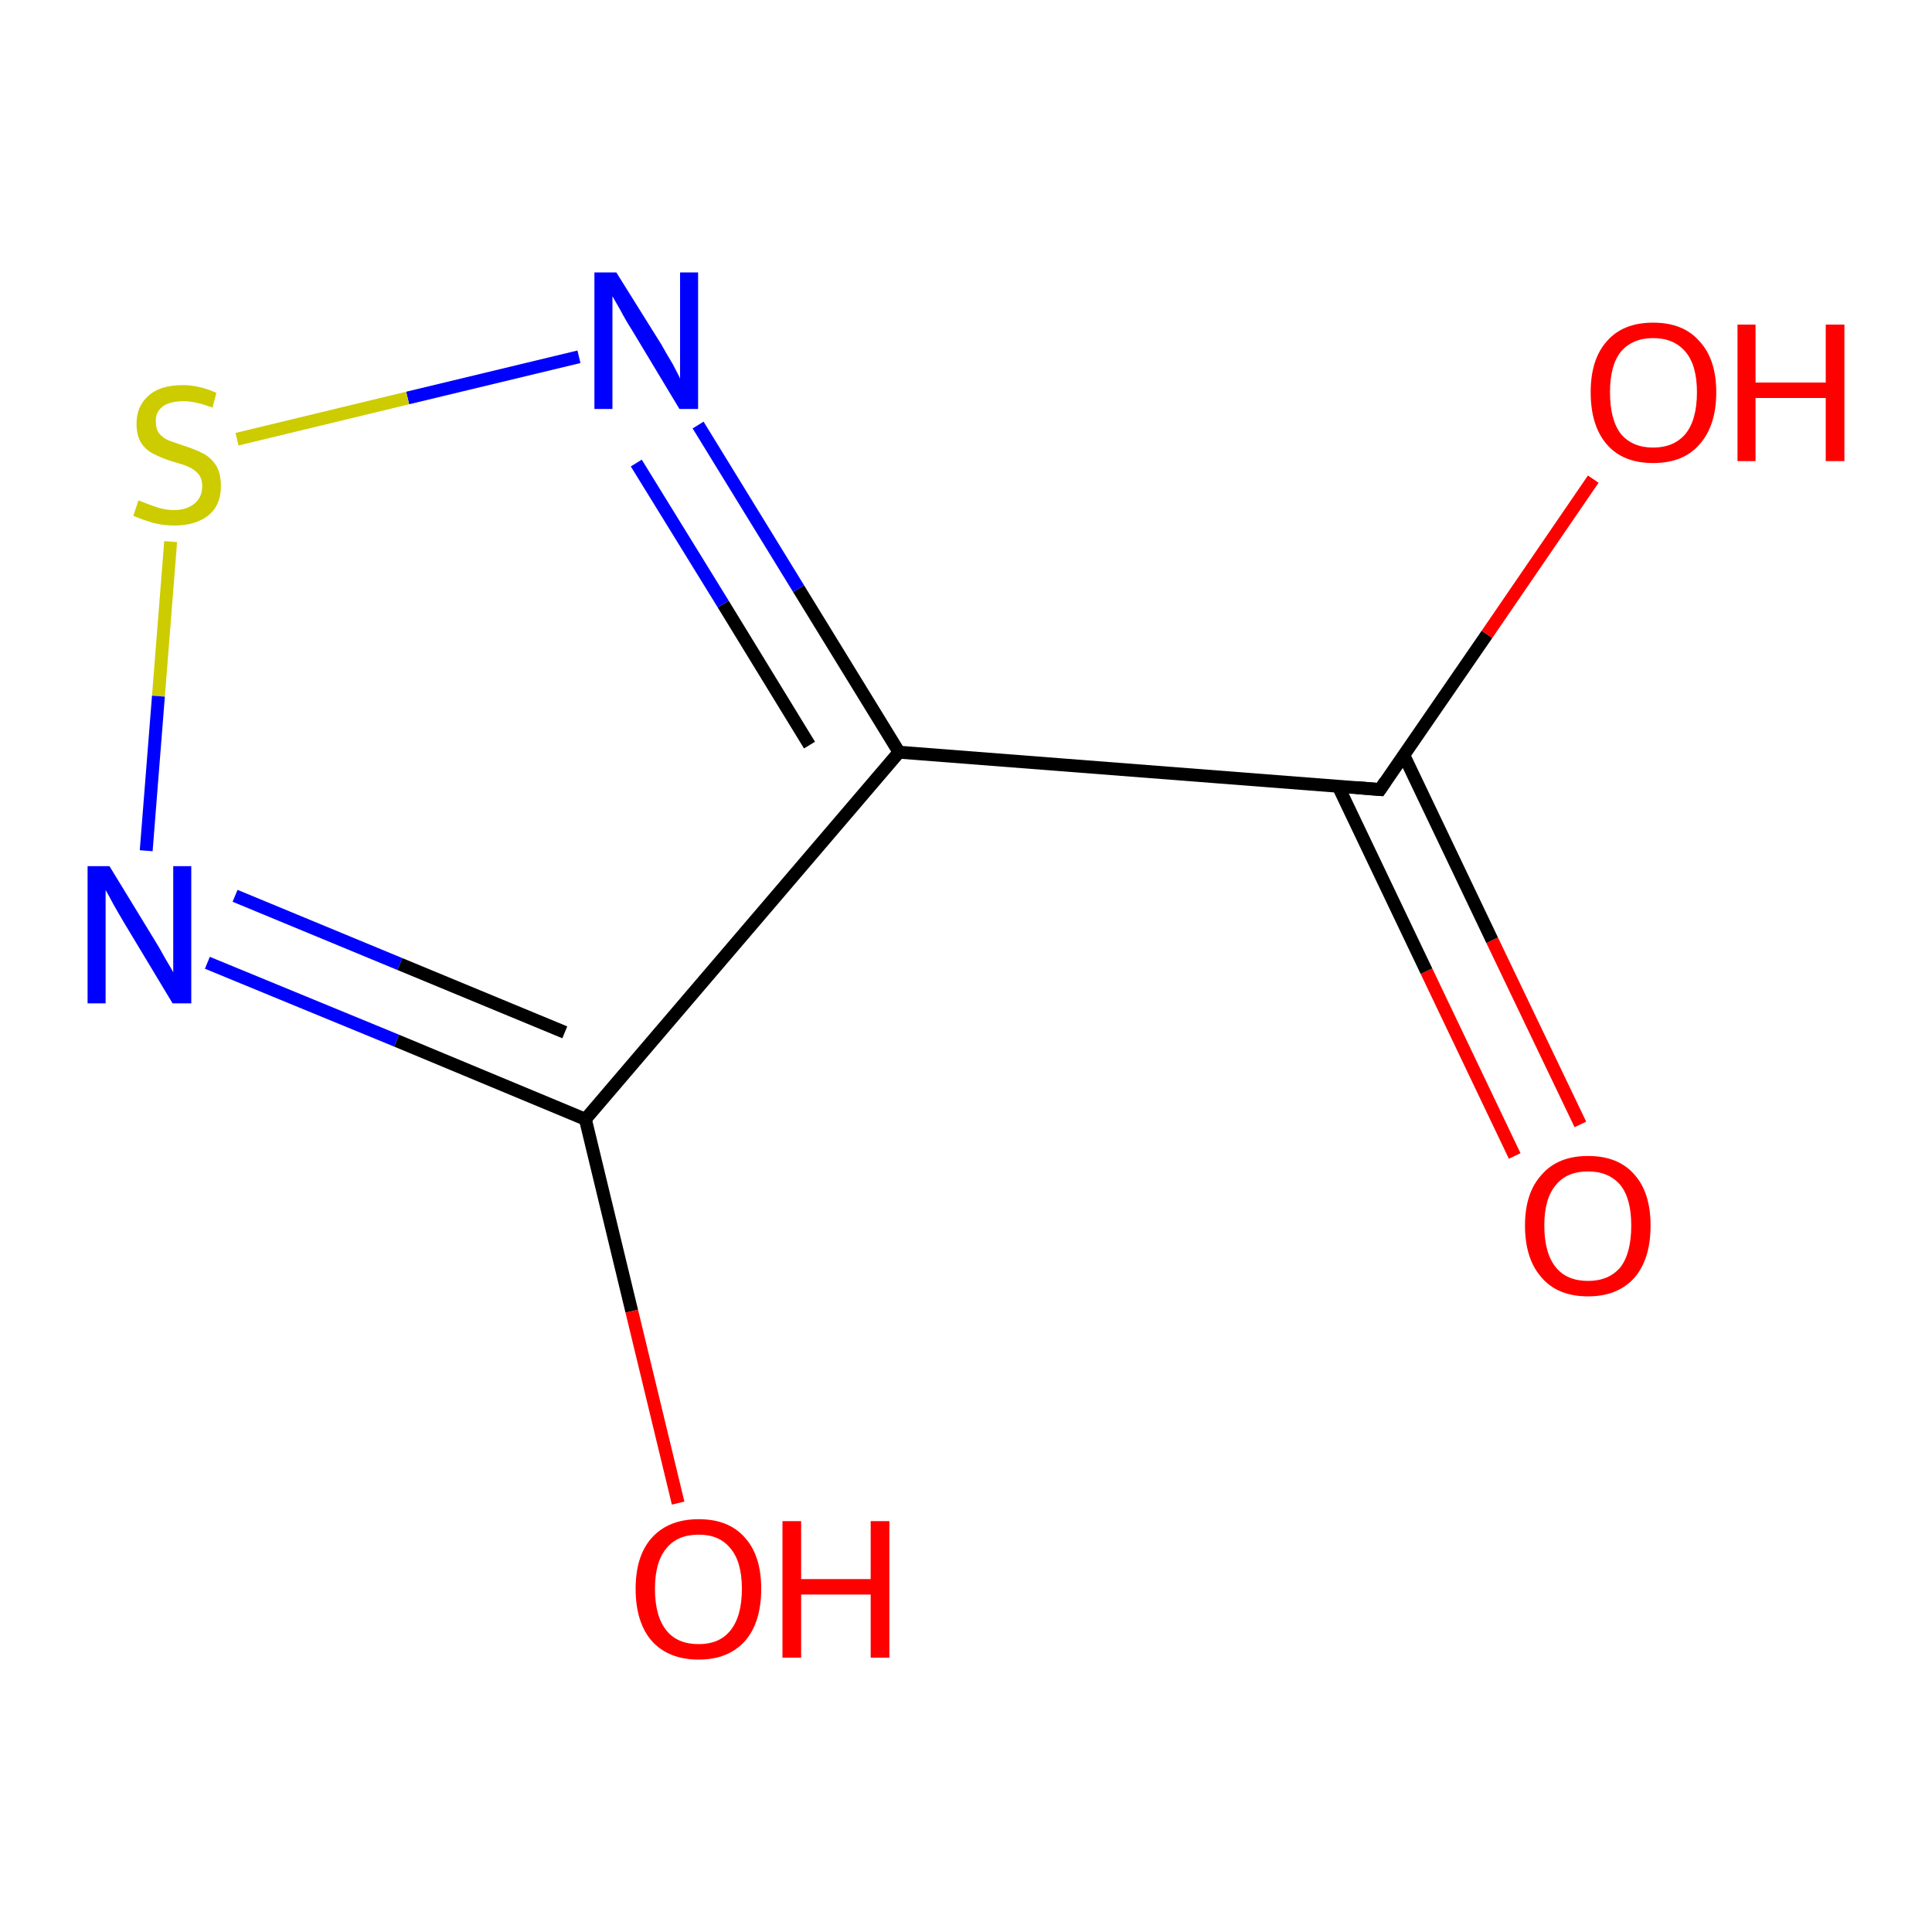 <?xml version='1.0' encoding='iso-8859-1'?>
<svg version='1.1' baseProfile='full'
              xmlns='http://www.w3.org/2000/svg'
                      xmlns:rdkit='http://www.rdkit.org/xml'
                      xmlns:xlink='http://www.w3.org/1999/xlink'
                  xml:space='preserve'
width='300px' height='300px' viewBox='0 0 300 300'>
<!-- END OF HEADER -->
<rect style='opacity:1.0;fill:#FFFFFF;stroke:none' width='300.0' height='300.0' x='0.0' y='0.0'> </rect>
<path class='bond-0 atom-0 atom-1' d='M 235.2,179.5 L 221.5,150.8' style='fill:none;fill-rule:evenodd;stroke:#FF0000;stroke-width:2.0px;stroke-linecap:butt;stroke-linejoin:miter;stroke-opacity:1' />
<path class='bond-0 atom-0 atom-1' d='M 221.5,150.8 L 207.8,122.1' style='fill:none;fill-rule:evenodd;stroke:#000000;stroke-width:2.0px;stroke-linecap:butt;stroke-linejoin:miter;stroke-opacity:1' />
<path class='bond-0 atom-0 atom-1' d='M 245.4,174.6 L 231.7,146.0' style='fill:none;fill-rule:evenodd;stroke:#FF0000;stroke-width:2.0px;stroke-linecap:butt;stroke-linejoin:miter;stroke-opacity:1' />
<path class='bond-0 atom-0 atom-1' d='M 231.7,146.0 L 218.0,117.3' style='fill:none;fill-rule:evenodd;stroke:#000000;stroke-width:2.0px;stroke-linecap:butt;stroke-linejoin:miter;stroke-opacity:1' />
<path class='bond-1 atom-1 atom-2' d='M 214.3,122.6 L 230.9,98.5' style='fill:none;fill-rule:evenodd;stroke:#000000;stroke-width:2.0px;stroke-linecap:butt;stroke-linejoin:miter;stroke-opacity:1' />
<path class='bond-1 atom-1 atom-2' d='M 230.9,98.5 L 247.4,74.4' style='fill:none;fill-rule:evenodd;stroke:#FF0000;stroke-width:2.0px;stroke-linecap:butt;stroke-linejoin:miter;stroke-opacity:1' />
<path class='bond-2 atom-1 atom-3' d='M 214.3,122.6 L 139.6,116.8' style='fill:none;fill-rule:evenodd;stroke:#000000;stroke-width:2.0px;stroke-linecap:butt;stroke-linejoin:miter;stroke-opacity:1' />
<path class='bond-3 atom-3 atom-4' d='M 139.6,116.8 L 124.0,91.4' style='fill:none;fill-rule:evenodd;stroke:#000000;stroke-width:2.0px;stroke-linecap:butt;stroke-linejoin:miter;stroke-opacity:1' />
<path class='bond-3 atom-3 atom-4' d='M 124.0,91.4 L 108.4,66.0' style='fill:none;fill-rule:evenodd;stroke:#0000FF;stroke-width:2.0px;stroke-linecap:butt;stroke-linejoin:miter;stroke-opacity:1' />
<path class='bond-3 atom-3 atom-4' d='M 125.7,115.7 L 112.3,93.8' style='fill:none;fill-rule:evenodd;stroke:#000000;stroke-width:2.0px;stroke-linecap:butt;stroke-linejoin:miter;stroke-opacity:1' />
<path class='bond-3 atom-3 atom-4' d='M 112.3,93.8 L 98.8,71.9' style='fill:none;fill-rule:evenodd;stroke:#0000FF;stroke-width:2.0px;stroke-linecap:butt;stroke-linejoin:miter;stroke-opacity:1' />
<path class='bond-4 atom-4 atom-5' d='M 89.9,55.4 L 63.3,61.8' style='fill:none;fill-rule:evenodd;stroke:#0000FF;stroke-width:2.0px;stroke-linecap:butt;stroke-linejoin:miter;stroke-opacity:1' />
<path class='bond-4 atom-4 atom-5' d='M 63.3,61.8 L 36.8,68.2' style='fill:none;fill-rule:evenodd;stroke:#CCCC00;stroke-width:2.0px;stroke-linecap:butt;stroke-linejoin:miter;stroke-opacity:1' />
<path class='bond-5 atom-5 atom-6' d='M 26.5,84.1 L 24.6,108.1' style='fill:none;fill-rule:evenodd;stroke:#CCCC00;stroke-width:2.0px;stroke-linecap:butt;stroke-linejoin:miter;stroke-opacity:1' />
<path class='bond-5 atom-5 atom-6' d='M 24.6,108.1 L 22.7,132.1' style='fill:none;fill-rule:evenodd;stroke:#0000FF;stroke-width:2.0px;stroke-linecap:butt;stroke-linejoin:miter;stroke-opacity:1' />
<path class='bond-6 atom-6 atom-7' d='M 32.2,149.5 L 61.6,161.6' style='fill:none;fill-rule:evenodd;stroke:#0000FF;stroke-width:2.0px;stroke-linecap:butt;stroke-linejoin:miter;stroke-opacity:1' />
<path class='bond-6 atom-6 atom-7' d='M 61.6,161.6 L 90.9,173.8' style='fill:none;fill-rule:evenodd;stroke:#000000;stroke-width:2.0px;stroke-linecap:butt;stroke-linejoin:miter;stroke-opacity:1' />
<path class='bond-6 atom-6 atom-7' d='M 36.5,139.1 L 62.1,149.7' style='fill:none;fill-rule:evenodd;stroke:#0000FF;stroke-width:2.0px;stroke-linecap:butt;stroke-linejoin:miter;stroke-opacity:1' />
<path class='bond-6 atom-6 atom-7' d='M 62.1,149.7 L 87.7,160.3' style='fill:none;fill-rule:evenodd;stroke:#000000;stroke-width:2.0px;stroke-linecap:butt;stroke-linejoin:miter;stroke-opacity:1' />
<path class='bond-7 atom-7 atom-8' d='M 90.9,173.8 L 98.1,203.6' style='fill:none;fill-rule:evenodd;stroke:#000000;stroke-width:2.0px;stroke-linecap:butt;stroke-linejoin:miter;stroke-opacity:1' />
<path class='bond-7 atom-7 atom-8' d='M 98.1,203.6 L 105.3,233.4' style='fill:none;fill-rule:evenodd;stroke:#FF0000;stroke-width:2.0px;stroke-linecap:butt;stroke-linejoin:miter;stroke-opacity:1' />
<path class='bond-8 atom-7 atom-3' d='M 90.9,173.8 L 139.6,116.8' style='fill:none;fill-rule:evenodd;stroke:#000000;stroke-width:2.0px;stroke-linecap:butt;stroke-linejoin:miter;stroke-opacity:1' />
<path d='M 215.1,121.4 L 214.3,122.6 L 210.6,122.3' style='fill:none;stroke:#000000;stroke-width:2.0px;stroke-linecap:butt;stroke-linejoin:miter;stroke-opacity:1;' />
<path class='atom-0' d='M 236.8 190.3
Q 236.8 185.2, 239.4 182.4
Q 241.9 179.5, 246.6 179.5
Q 251.3 179.5, 253.8 182.4
Q 256.3 185.2, 256.3 190.3
Q 256.3 195.5, 253.8 198.4
Q 251.2 201.3, 246.6 201.3
Q 241.9 201.3, 239.4 198.4
Q 236.8 195.5, 236.8 190.3
M 246.6 198.9
Q 249.8 198.9, 251.6 196.8
Q 253.3 194.6, 253.3 190.3
Q 253.3 186.1, 251.6 184.0
Q 249.8 181.9, 246.6 181.9
Q 243.3 181.9, 241.6 184.0
Q 239.8 186.1, 239.8 190.3
Q 239.8 194.6, 241.6 196.8
Q 243.3 198.9, 246.6 198.9
' fill='#FF0000'/>
<path class='atom-2' d='M 247.0 60.9
Q 247.0 55.8, 249.5 53.0
Q 252.0 50.1, 256.7 50.1
Q 261.4 50.1, 263.9 53.0
Q 266.5 55.8, 266.5 60.9
Q 266.5 66.1, 263.9 69.0
Q 261.4 71.9, 256.7 71.9
Q 252.0 71.9, 249.5 69.0
Q 247.0 66.1, 247.0 60.9
M 256.7 69.5
Q 259.9 69.5, 261.7 67.4
Q 263.5 65.2, 263.5 60.9
Q 263.5 56.7, 261.7 54.6
Q 259.9 52.5, 256.7 52.5
Q 253.5 52.5, 251.7 54.6
Q 250.0 56.7, 250.0 60.9
Q 250.0 65.2, 251.7 67.4
Q 253.5 69.5, 256.7 69.5
' fill='#FF0000'/>
<path class='atom-2' d='M 269.8 50.4
L 272.6 50.4
L 272.6 59.4
L 283.5 59.4
L 283.5 50.4
L 286.4 50.4
L 286.4 71.6
L 283.5 71.6
L 283.5 61.8
L 272.6 61.8
L 272.6 71.6
L 269.8 71.6
L 269.8 50.4
' fill='#FF0000'/>
<path class='atom-4' d='M 95.7 42.3
L 102.7 53.5
Q 103.3 54.6, 104.5 56.6
Q 105.6 58.7, 105.6 58.8
L 105.6 42.3
L 108.4 42.3
L 108.4 63.5
L 105.5 63.5
L 98.1 51.2
Q 97.2 49.8, 96.3 48.1
Q 95.4 46.5, 95.1 46.0
L 95.1 63.5
L 92.3 63.5
L 92.3 42.3
L 95.7 42.3
' fill='#0000FF'/>
<path class='atom-5' d='M 21.5 77.7
Q 21.8 77.8, 22.8 78.2
Q 23.8 78.6, 24.8 78.9
Q 25.9 79.2, 27.0 79.2
Q 29.0 79.2, 30.2 78.2
Q 31.4 77.2, 31.4 75.5
Q 31.4 74.3, 30.8 73.6
Q 30.2 72.9, 29.3 72.5
Q 28.4 72.1, 26.9 71.7
Q 25.0 71.1, 23.9 70.5
Q 22.8 70.0, 22.0 68.9
Q 21.2 67.7, 21.2 65.8
Q 21.2 63.1, 23.0 61.5
Q 24.8 59.8, 28.4 59.8
Q 30.9 59.8, 33.6 61.0
L 33.0 63.3
Q 30.4 62.3, 28.5 62.3
Q 26.4 62.3, 25.3 63.1
Q 24.1 64.0, 24.2 65.5
Q 24.2 66.6, 24.7 67.3
Q 25.3 68.0, 26.2 68.4
Q 27.1 68.7, 28.5 69.2
Q 30.4 69.8, 31.5 70.4
Q 32.7 71.0, 33.5 72.2
Q 34.3 73.4, 34.3 75.5
Q 34.3 78.4, 32.4 80.0
Q 30.4 81.6, 27.1 81.6
Q 25.3 81.6, 23.8 81.2
Q 22.4 80.8, 20.7 80.1
L 21.5 77.7
' fill='#CCCC00'/>
<path class='atom-6' d='M 17.0 134.5
L 23.9 145.8
Q 24.6 146.9, 25.7 148.9
Q 26.9 150.9, 26.9 151.0
L 26.9 134.5
L 29.7 134.5
L 29.7 155.8
L 26.8 155.8
L 19.4 143.5
Q 18.5 142.0, 17.6 140.4
Q 16.7 138.7, 16.4 138.2
L 16.4 155.8
L 13.6 155.8
L 13.6 134.5
L 17.0 134.5
' fill='#0000FF'/>
<path class='atom-8' d='M 98.7 246.7
Q 98.7 241.6, 101.2 238.8
Q 103.8 235.9, 108.5 235.9
Q 113.2 235.9, 115.7 238.8
Q 118.2 241.6, 118.2 246.7
Q 118.2 251.9, 115.7 254.8
Q 113.1 257.7, 108.5 257.7
Q 103.8 257.7, 101.2 254.8
Q 98.7 251.9, 98.7 246.7
M 108.5 255.3
Q 111.7 255.3, 113.4 253.2
Q 115.2 251.0, 115.2 246.7
Q 115.2 242.5, 113.4 240.4
Q 111.7 238.3, 108.5 238.3
Q 105.2 238.3, 103.5 240.4
Q 101.7 242.5, 101.7 246.7
Q 101.7 251.0, 103.5 253.2
Q 105.2 255.3, 108.5 255.3
' fill='#FF0000'/>
<path class='atom-8' d='M 121.5 236.2
L 124.4 236.2
L 124.4 245.2
L 135.2 245.2
L 135.2 236.2
L 138.1 236.2
L 138.1 257.4
L 135.2 257.4
L 135.2 247.6
L 124.4 247.6
L 124.4 257.4
L 121.5 257.4
L 121.5 236.2
' fill='#FF0000'/>
</svg>
